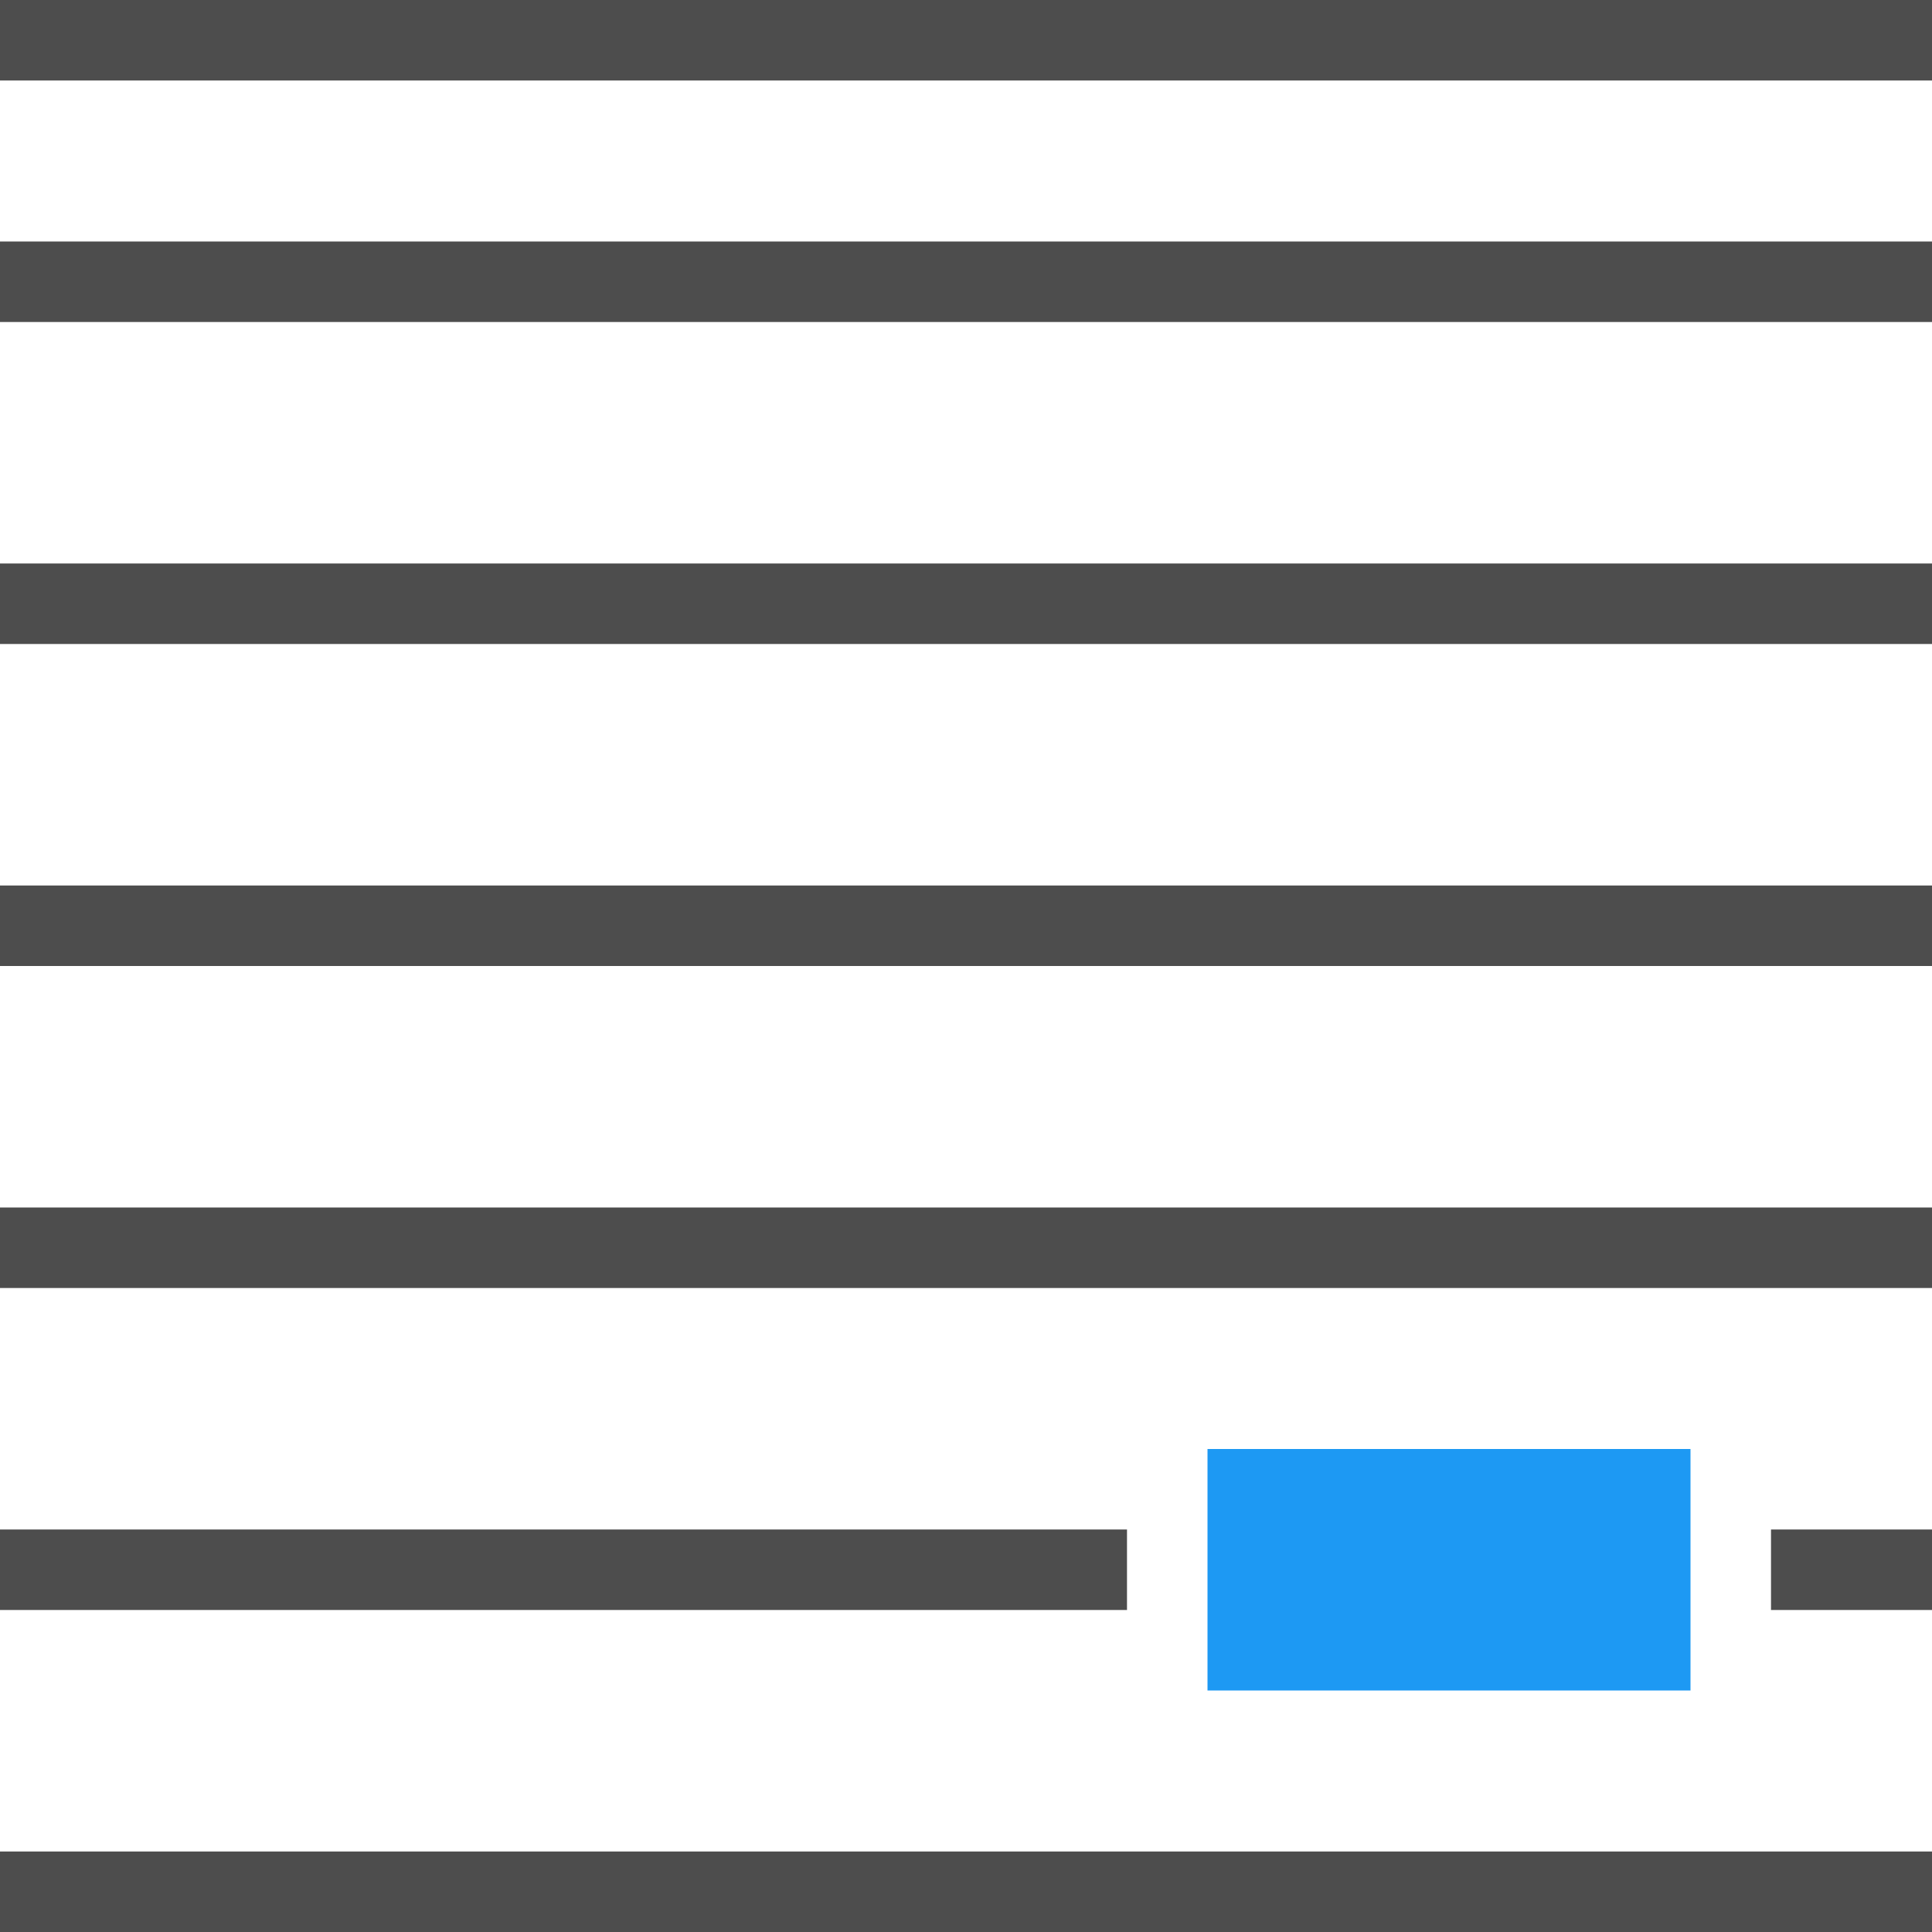 <?xml version="1.0" encoding="UTF-8"?>
<svg xmlns="http://www.w3.org/2000/svg" xmlns:xlink="http://www.w3.org/1999/xlink" width="24pt" height="24pt" viewBox="0 0 24 24" version="1.1">
<g id="surface1">
<path style=" stroke:none;fill-rule:nonzero;fill:rgb(30.196%,30.196%,30.196%);fill-opacity:1;" d="M 0 0 L 0 1 L 24 1 L 24 0 Z M 0 3 L 0 4 L 24 4 L 24 3 Z M 0 7 L 0 8 L 24 8 L 24 7 Z M 0 11 L 0 12 L 24 12 L 24 11 Z M 0 15 L 0 16 L 24 16 L 24 15 Z M 0 19 L 0 20 L 14 20 L 14 19 Z M 22 19 L 22 20 L 24 20 L 24 19 Z M 0 23 L 0 24 L 24 24 L 24 23 Z M 0 23 "/>
<path style=" stroke:none;fill-rule:nonzero;fill:rgb(11.373%,60%,95.294%);fill-opacity:1;" d="M 15 18 L 15 21 L 21 21 L 21 18 Z M 15 18 "/>
</g>
</svg>

